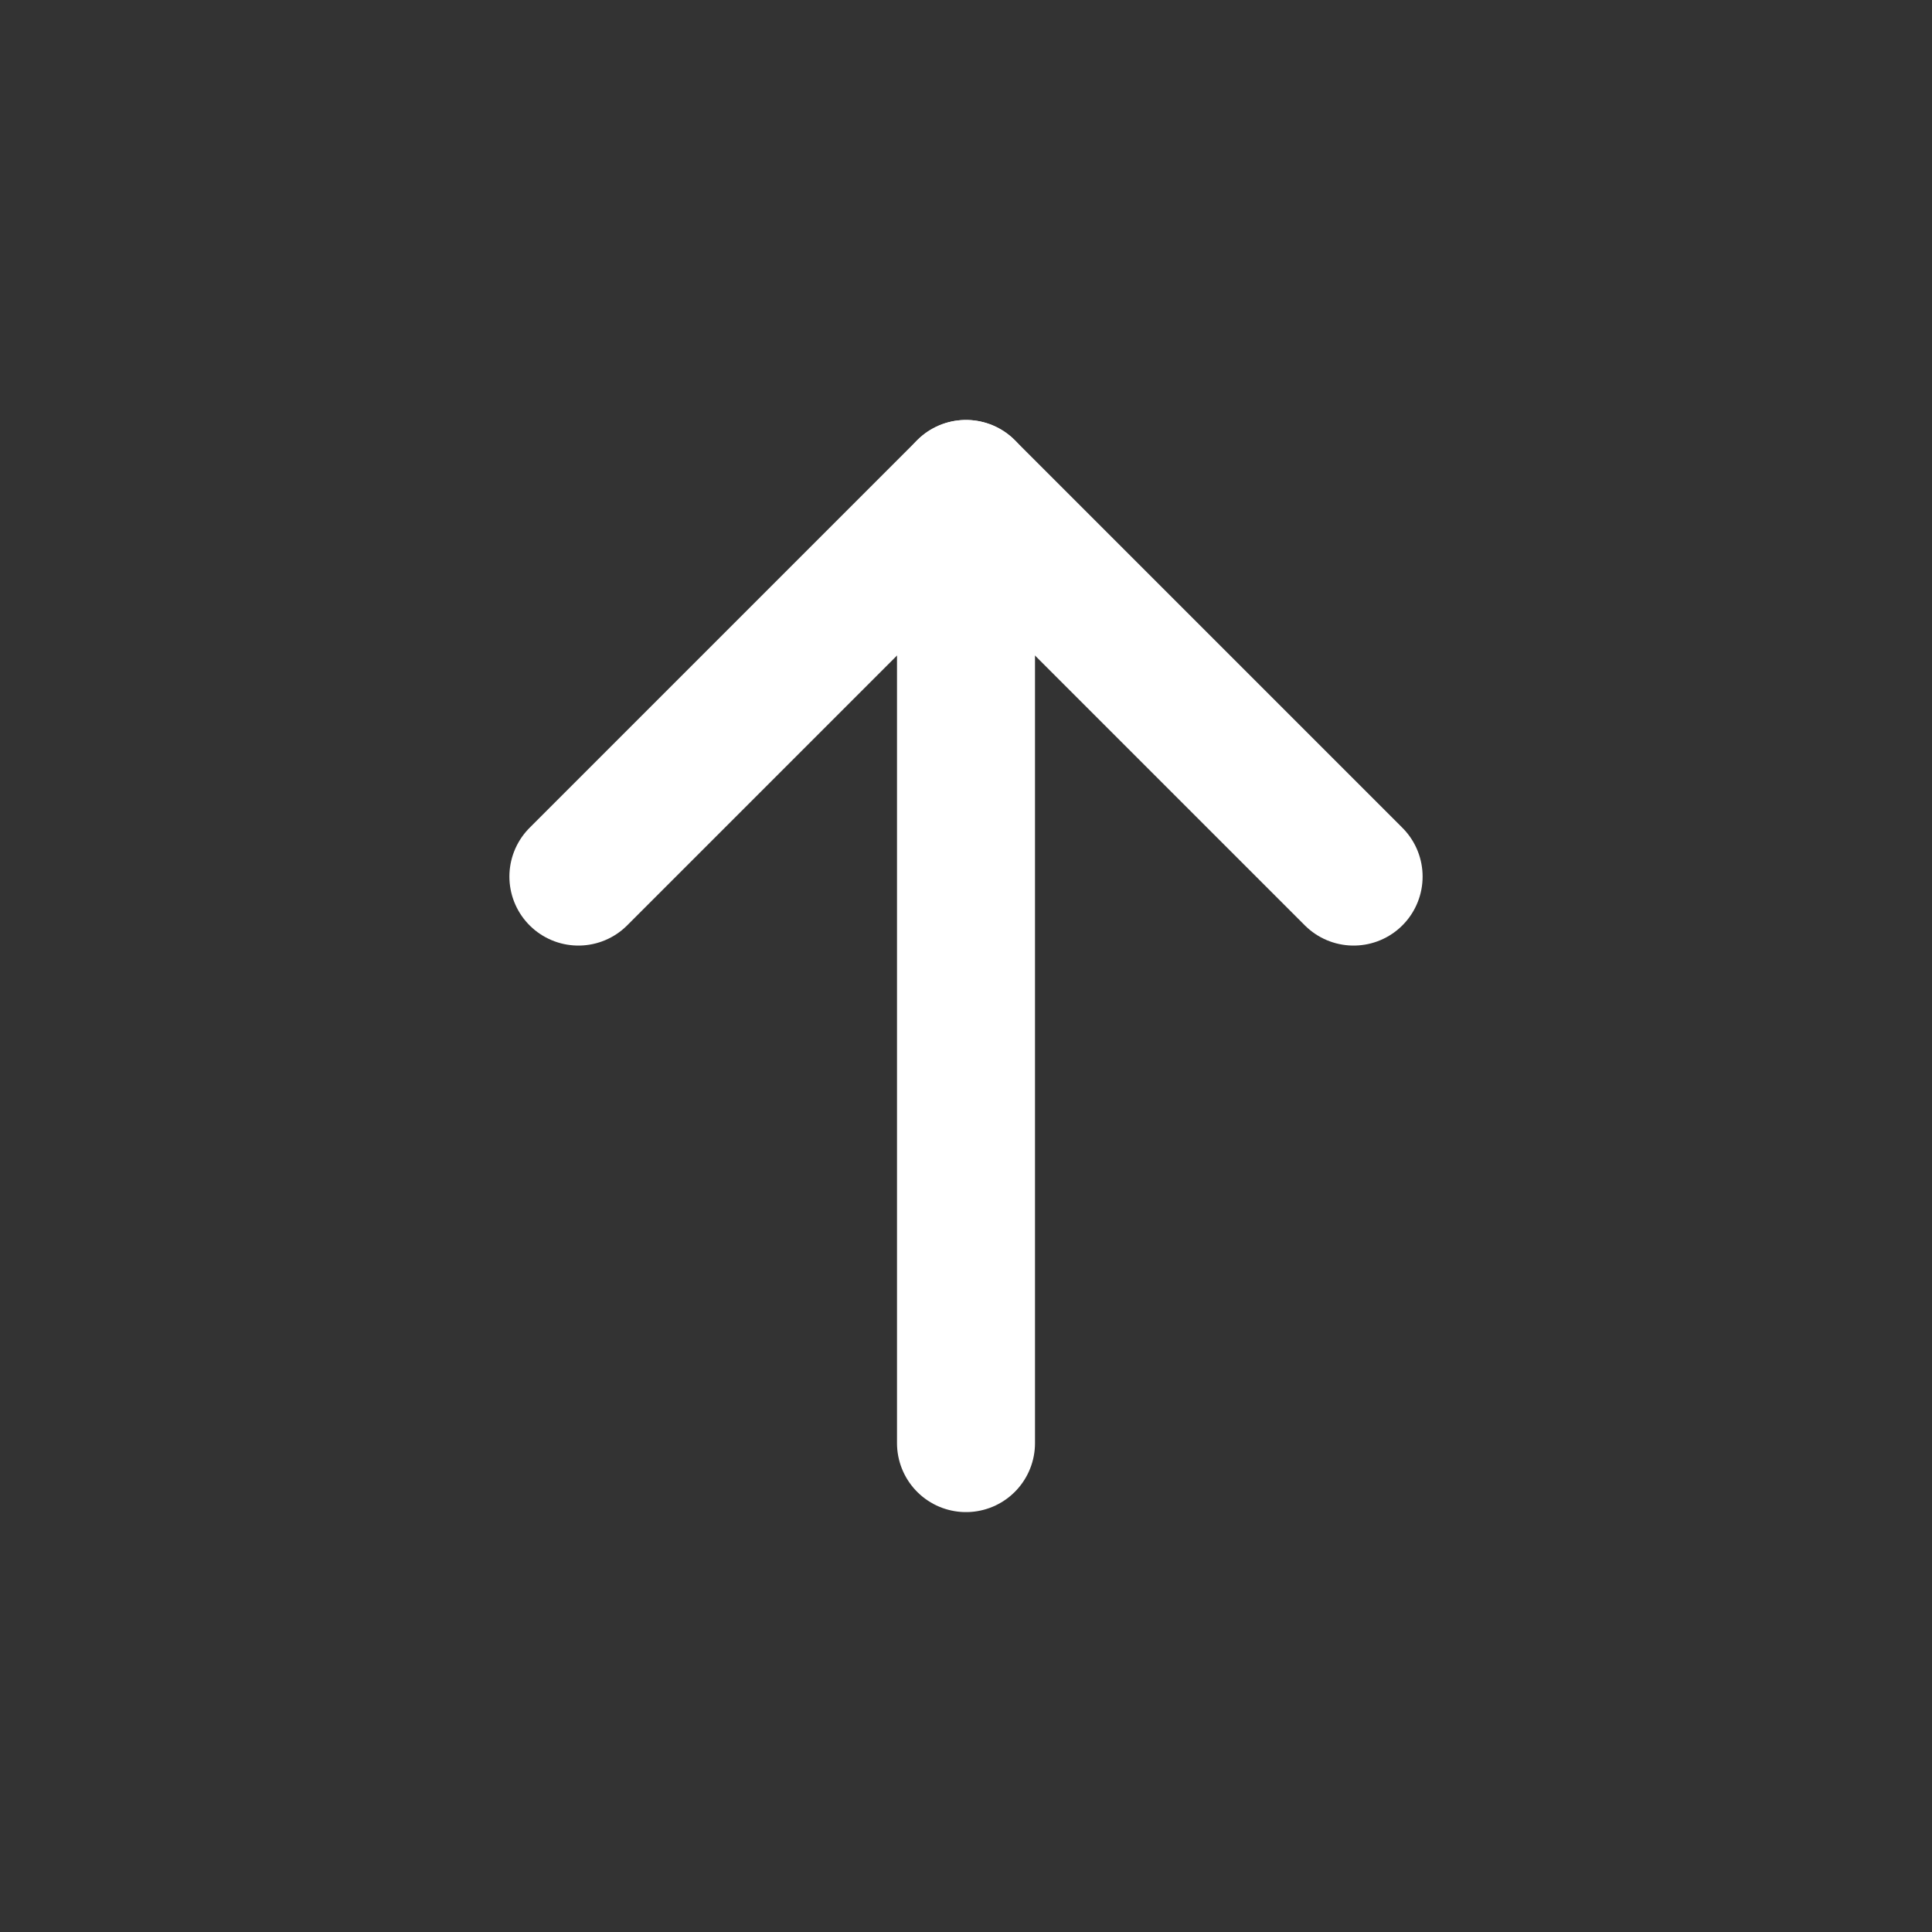 <svg width="56" height="56" viewBox="0 0 56 56" fill="none" xmlns="http://www.w3.org/2000/svg">
<rect x="0" y="0" width="56" height="56" fill="#333333" stroke="none"/>
<g clip-path="url(#clip0_195_300)">
<path d="M28 41.829V14.173" stroke="white" stroke-width="4" stroke-linecap="round" stroke-linejoin="round"/>
<path d="M16.765 25.408L28 14.173L39.235 25.408" stroke="white" stroke-width="4" stroke-linecap="round" stroke-linejoin="round"/>
</g>
<defs>
<clipPath id="clip0_195_300">
<rect width="39.111" height="39.111" fill="white" transform="translate(0.344 28.001) rotate(-45)"/>
</clipPath>
</defs>
</svg>
